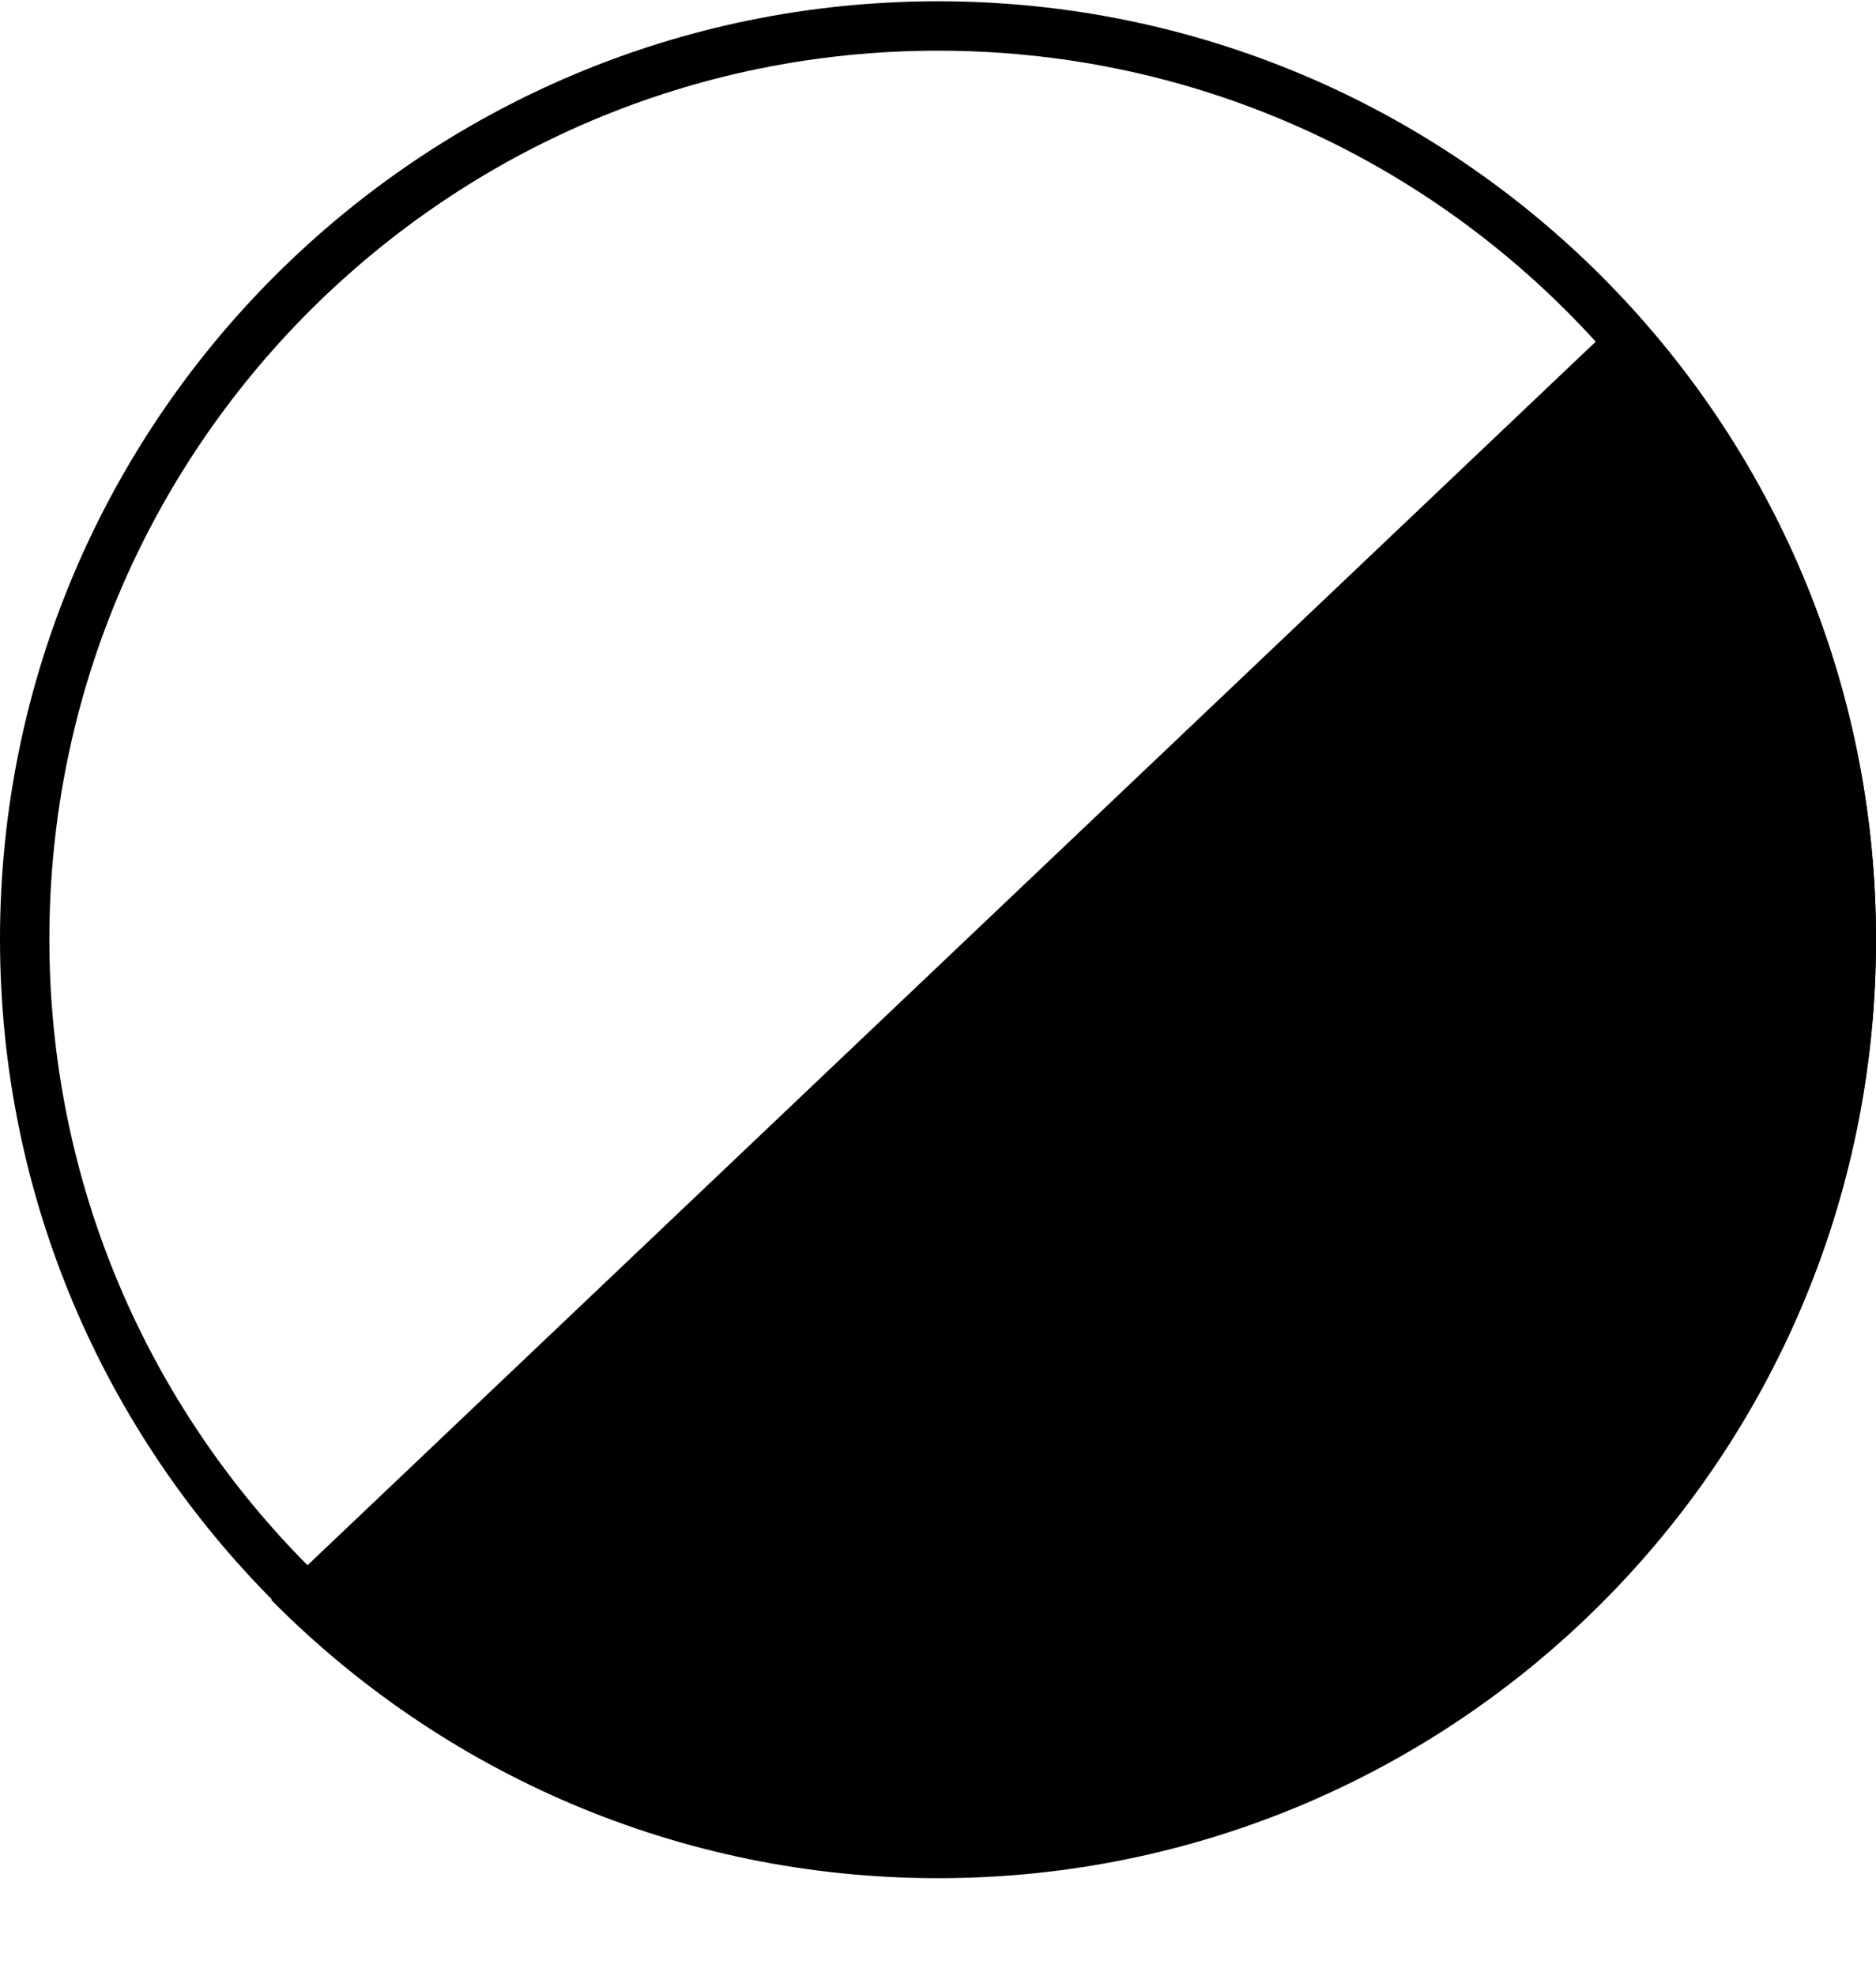<svg width="19" height="20" viewBox="0 0 19 20" fill="none" xmlns="http://www.w3.org/2000/svg">
<path fill-rule="evenodd" clip-rule="evenodd" d="M2.746 16.195C4.468 17.935 6.858 19.013 9.5 19.013C14.747 19.013 19 14.763 19 9.519C19 7.054 18.06 4.808 16.518 3.12L2.746 16.195Z" fill="black"/>
<path d="M18.75 9.507C18.75 14.612 14.609 18.751 9.5 18.751C4.391 18.751 0.25 14.612 0.25 9.507C0.25 4.402 4.391 0.263 9.5 0.263C14.609 0.263 18.75 4.402 18.75 9.507Z" stroke="black" stroke-width="0.5"/>
</svg>
